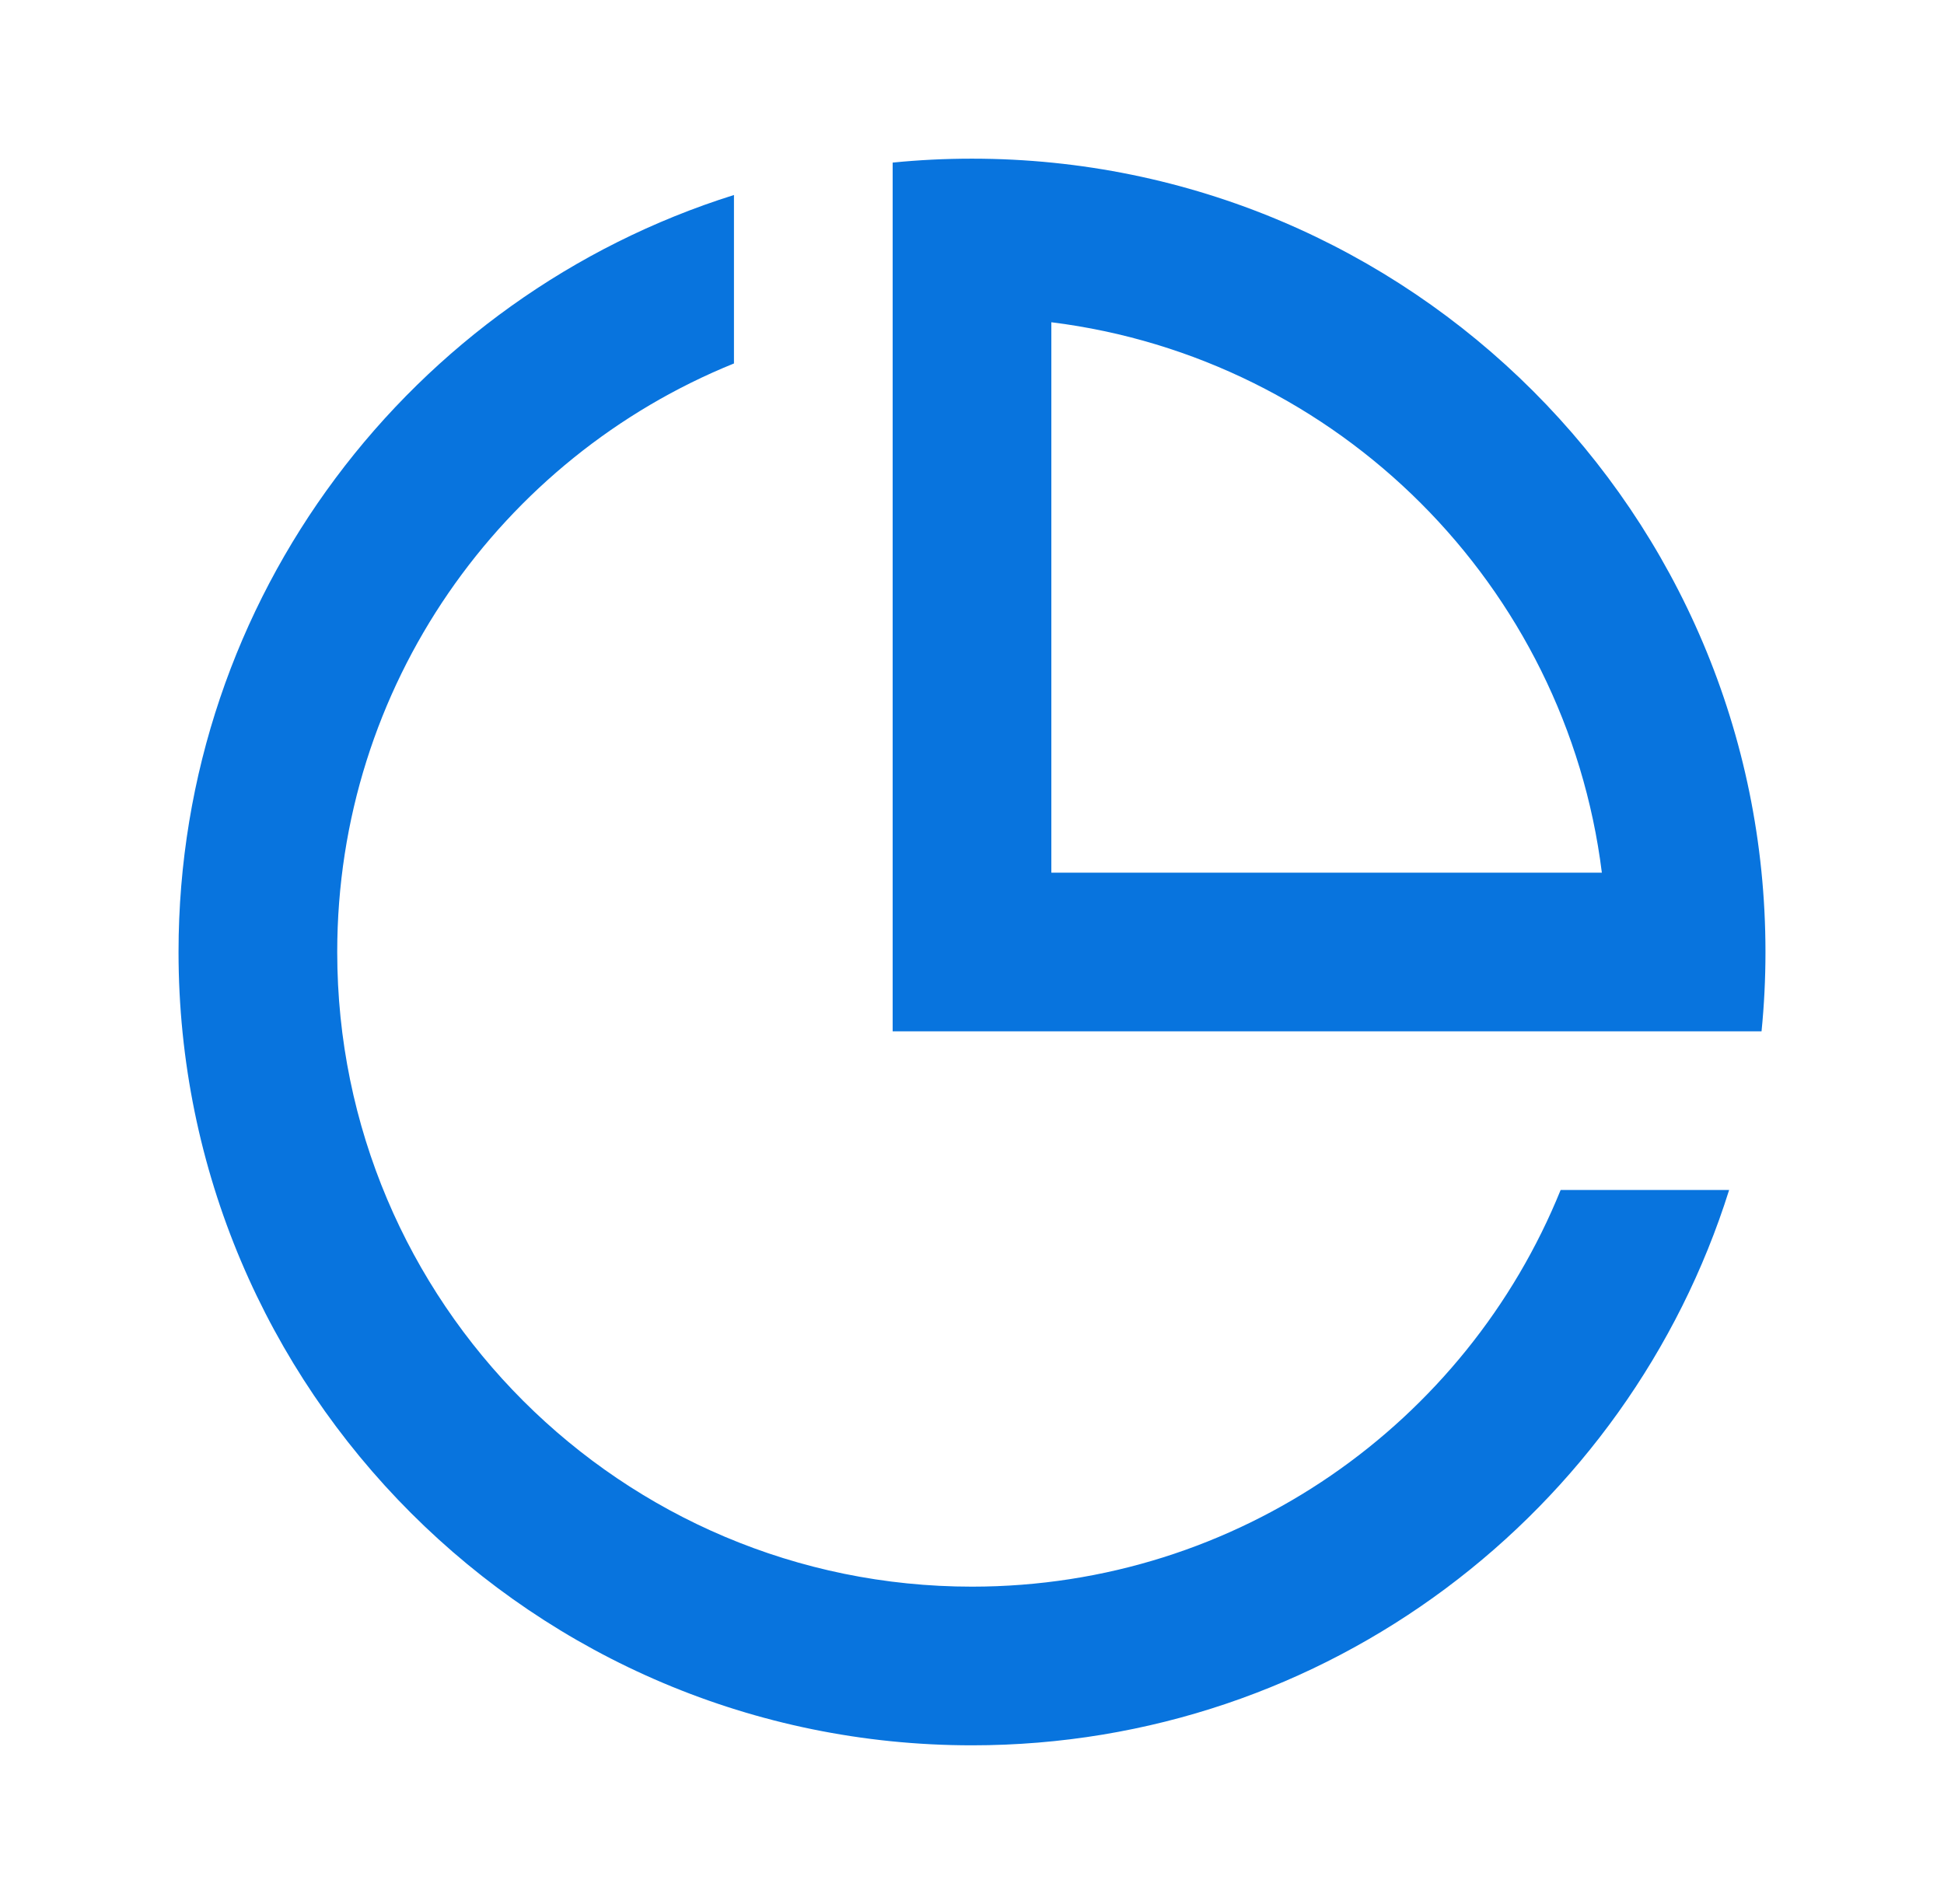 <svg width="49" height="48" viewBox="0 0 49 48" fill="none" xmlns="http://www.w3.org/2000/svg">
<path d="M18.5 4.916V9.163C12.636 11.537 8.5 17.285 8.5 24C8.5 32.837 15.663 40 24.5 40C31.215 40 36.963 35.864 39.337 30H43.584C41.036 38.114 33.455 44 24.5 44C13.454 44 4.5 35.046 4.5 24C4.5 15.045 10.386 7.464 18.5 4.916ZM24.5 4C35.546 4 44.5 12.954 44.5 24C44.5 24.675 44.467 25.342 44.401 26H22.5V4.099C23.158 4.033 23.825 4 24.5 4ZM26.5 8.124V22H40.376C39.474 14.763 33.737 9.026 26.5 8.124Z" fill="#0874DE"/>
</svg>
